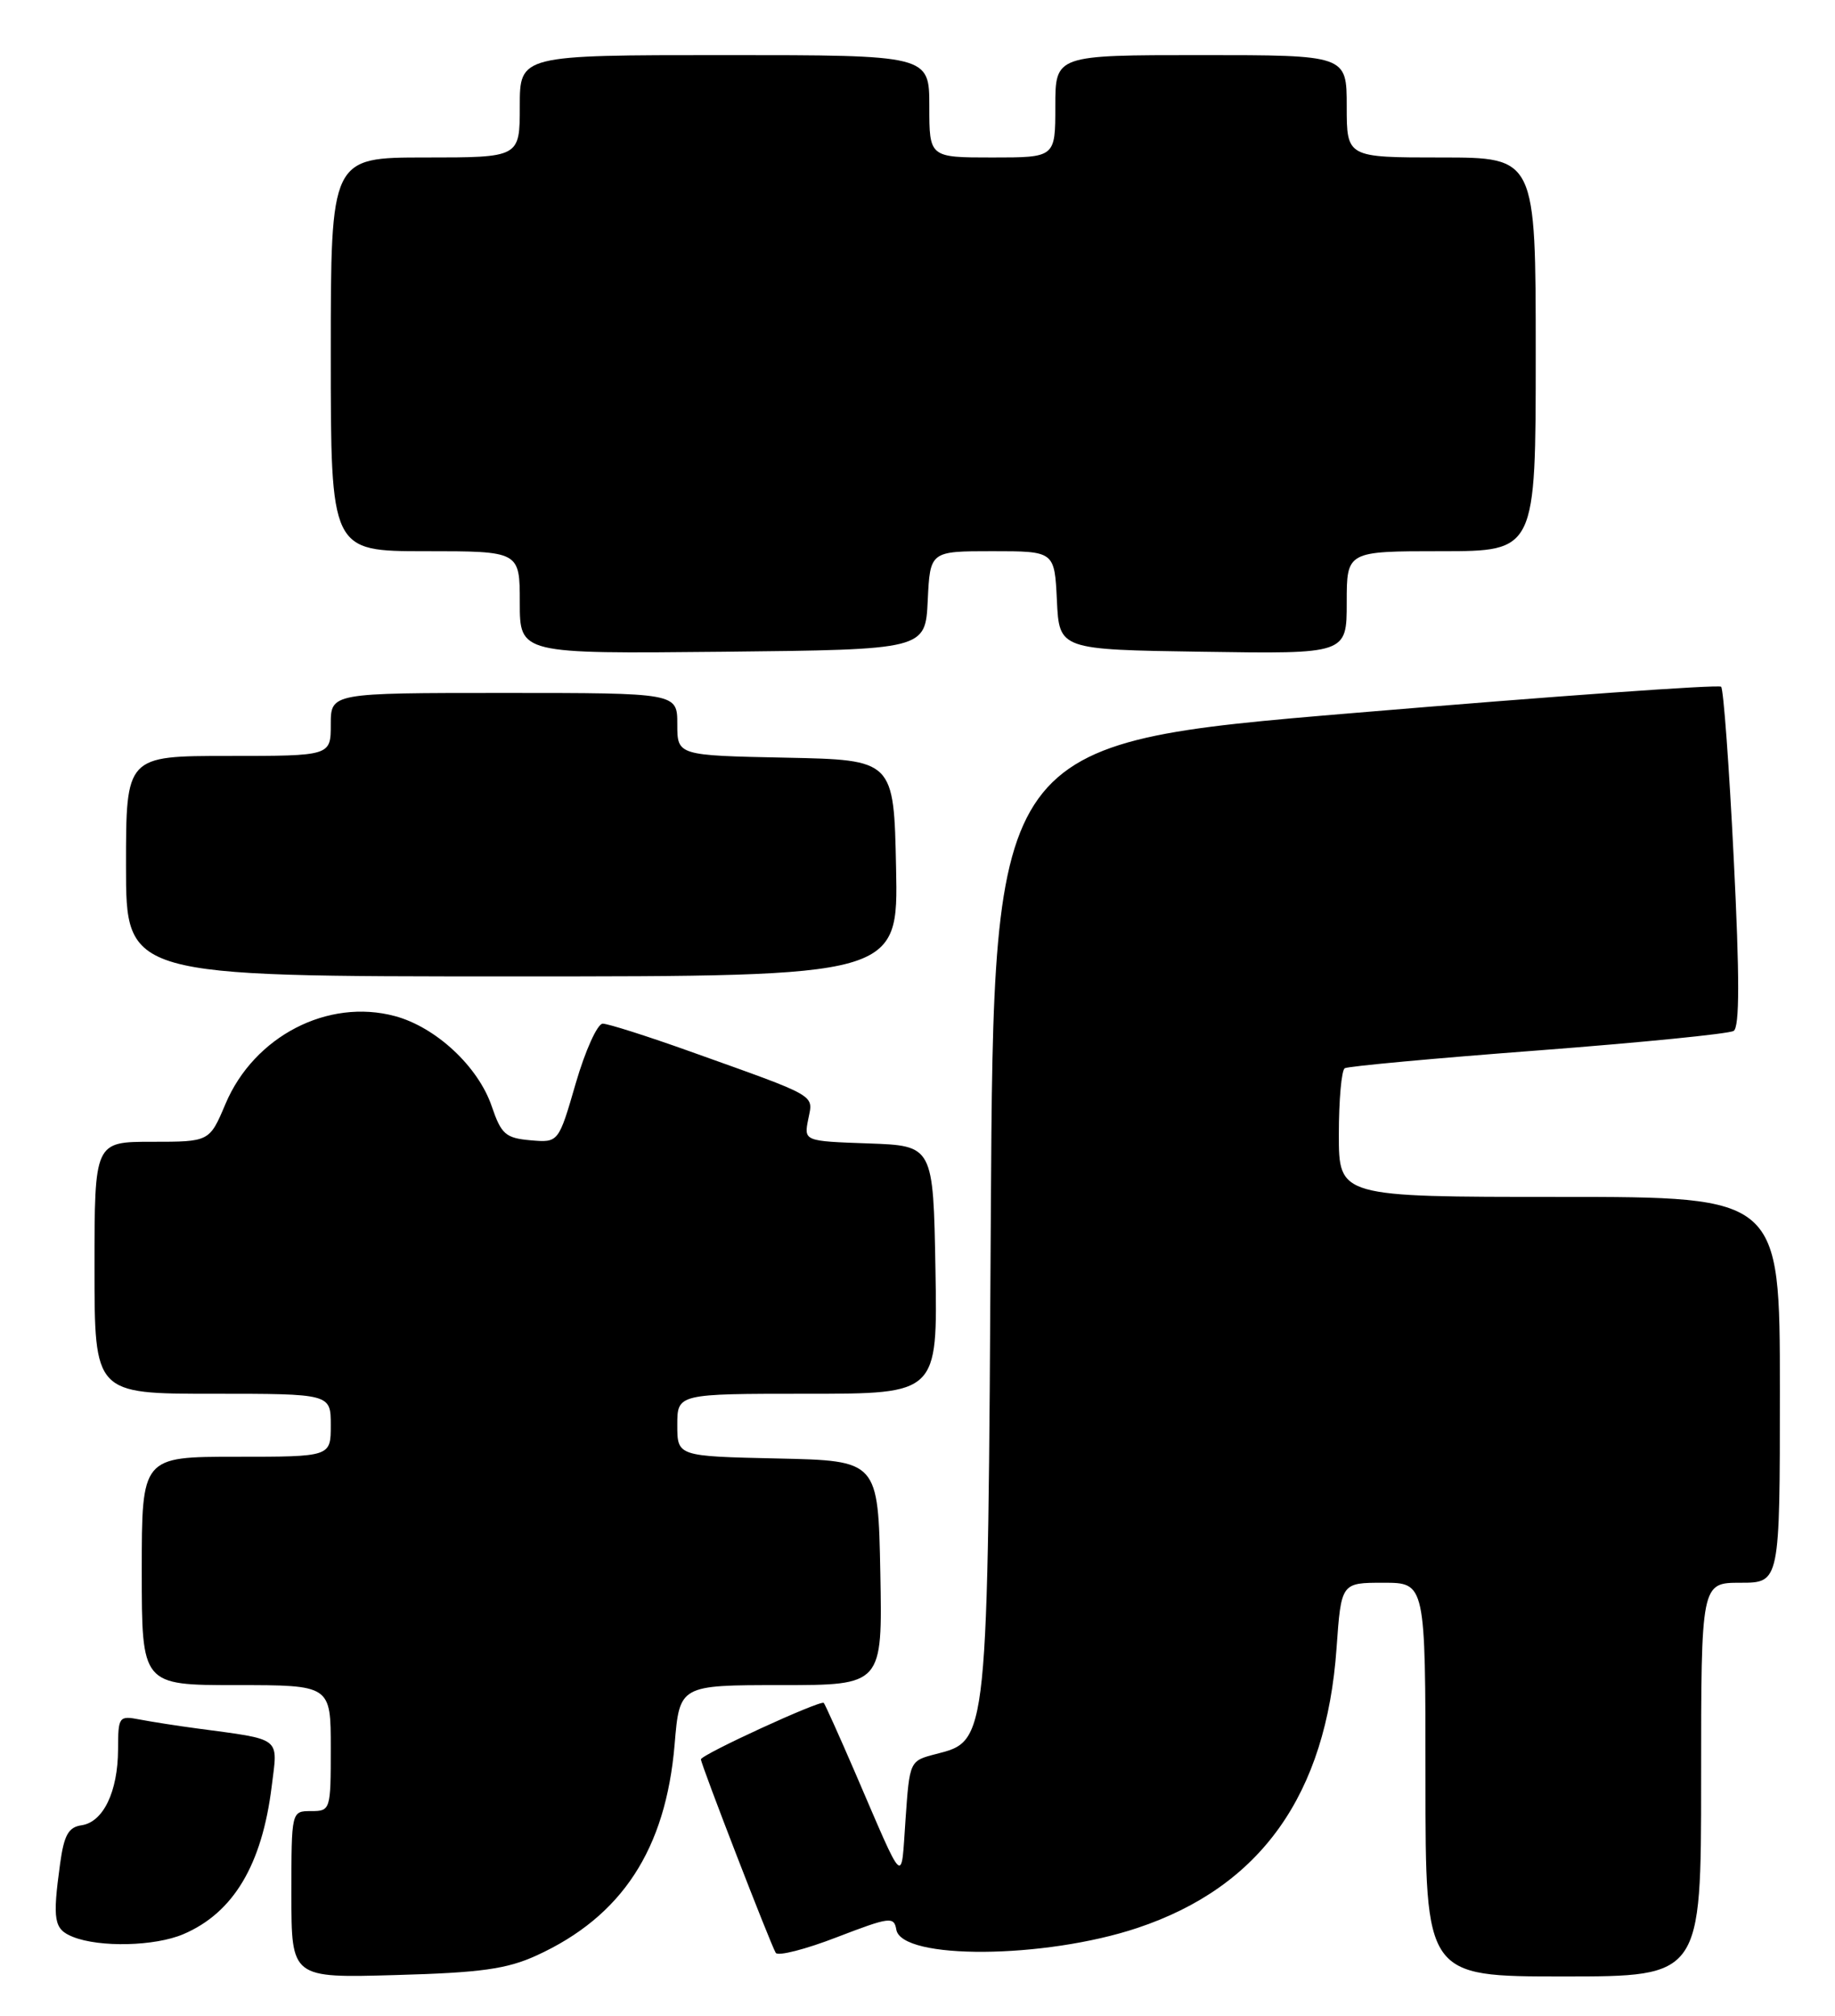 <?xml version="1.0" encoding="UTF-8" standalone="no"?>
<!DOCTYPE svg PUBLIC "-//W3C//DTD SVG 1.1//EN" "http://www.w3.org/Graphics/SVG/1.1/DTD/svg11.dtd" >
<svg xmlns="http://www.w3.org/2000/svg" xmlns:xlink="http://www.w3.org/1999/xlink" version="1.1" viewBox="0 0 233 256">
 <g >
 <path fill="currentColor"
d=" M 68.12 248.34 C 78.96 243.39 84.53 234.88 85.66 221.54 C 86.29 214.00 86.29 214.00 99.17 214.00 C 112.05 214.00 112.05 214.00 111.78 199.75 C 111.50 185.50 111.50 185.50 98.75 185.22 C 86.00 184.94 86.00 184.94 86.00 180.97 C 86.00 177.00 86.00 177.00 102.53 177.00 C 119.05 177.00 119.05 177.00 118.78 161.25 C 118.50 145.50 118.50 145.50 110.28 145.21 C 102.07 144.92 102.07 144.92 102.63 142.12 C 103.26 138.95 104.05 139.40 87.63 133.53 C 82.20 131.59 77.21 130.00 76.53 130.00 C 75.86 130.00 74.32 133.40 73.11 137.56 C 70.92 145.12 70.92 145.12 67.36 144.81 C 64.20 144.53 63.65 144.05 62.44 140.50 C 60.73 135.45 55.35 130.44 50.15 129.04 C 41.63 126.75 32.27 131.60 28.64 140.17 C 26.60 145.00 26.60 145.00 19.30 145.00 C 12.00 145.00 12.00 145.00 12.00 161.00 C 12.00 177.00 12.00 177.00 27.00 177.00 C 42.00 177.00 42.00 177.00 42.00 181.00 C 42.00 185.00 42.00 185.00 30.00 185.00 C 18.00 185.00 18.00 185.00 18.00 199.50 C 18.00 214.00 18.00 214.00 30.00 214.00 C 42.00 214.00 42.00 214.00 42.00 222.00 C 42.00 229.87 41.96 230.00 39.50 230.00 C 37.00 230.00 37.00 230.00 37.00 240.60 C 37.00 251.20 37.00 251.20 50.25 250.82 C 61.06 250.52 64.35 250.06 68.12 248.34 Z  M 216.00 226.00 C 216.00 201.00 216.00 201.00 221.00 201.00 C 226.00 201.00 226.00 201.00 226.00 176.50 C 226.00 152.00 226.00 152.00 198.00 152.00 C 170.00 152.00 170.00 152.00 170.00 144.06 C 170.00 139.69 170.34 135.91 170.75 135.66 C 171.16 135.41 182.20 134.39 195.28 133.40 C 208.35 132.40 219.54 131.29 220.13 130.92 C 220.89 130.45 220.90 124.14 220.14 109.00 C 219.56 97.31 218.84 87.50 218.54 87.21 C 218.25 86.91 197.34 88.41 172.08 90.53 C 126.16 94.38 126.16 94.38 125.81 154.44 C 125.42 221.73 125.49 221.04 118.82 222.76 C 115.50 223.62 115.50 223.62 114.98 231.06 C 114.39 239.42 114.99 239.99 108.54 225.02 C 106.53 220.36 104.75 216.42 104.60 216.26 C 104.19 215.86 89.00 222.84 89.00 223.43 C 89.00 224.06 97.85 246.94 98.50 248.00 C 98.78 248.45 102.27 247.56 106.25 246.02 C 112.99 243.43 113.52 243.36 113.81 245.05 C 114.47 248.91 132.62 248.78 144.42 244.84 C 160.09 239.61 168.40 227.93 169.71 209.29 C 170.30 201.00 170.30 201.00 175.65 201.00 C 181.00 201.00 181.00 201.00 181.00 226.00 C 181.00 251.00 181.00 251.00 198.50 251.00 C 216.00 251.00 216.00 251.00 216.00 226.00 Z  M 23.28 245.63 C 29.63 242.92 33.27 236.84 34.50 226.85 C 35.29 220.50 35.91 220.97 25.00 219.50 C 22.52 219.17 19.26 218.66 17.75 218.37 C 15.09 217.86 15.00 217.99 14.99 222.17 C 14.97 227.54 13.11 231.40 10.35 231.80 C 8.69 232.04 8.13 233.05 7.63 236.69 C 6.65 243.87 6.84 245.00 9.25 245.97 C 12.66 247.34 19.67 247.17 23.28 245.63 Z  M 113.78 110.25 C 113.50 96.50 113.50 96.50 99.75 96.22 C 86.00 95.94 86.00 95.94 86.00 91.97 C 86.00 88.00 86.00 88.00 64.00 88.00 C 42.00 88.00 42.00 88.00 42.00 92.00 C 42.00 96.00 42.00 96.00 29.00 96.00 C 16.00 96.00 16.00 96.00 16.00 110.00 C 16.00 124.00 16.00 124.00 65.03 124.00 C 114.06 124.00 114.06 124.00 113.78 110.25 Z  M 117.80 76.25 C 118.10 70.00 118.10 70.00 126.00 70.00 C 133.90 70.00 133.90 70.00 134.20 76.25 C 134.50 82.50 134.50 82.50 152.75 82.77 C 171.00 83.05 171.00 83.05 171.00 76.52 C 171.00 70.00 171.00 70.00 183.00 70.00 C 195.00 70.00 195.00 70.00 195.00 45.00 C 195.00 20.00 195.00 20.00 183.00 20.00 C 171.00 20.00 171.00 20.00 171.00 13.50 C 171.00 7.00 171.00 7.00 152.50 7.00 C 134.00 7.00 134.00 7.00 134.00 13.50 C 134.00 20.00 134.00 20.00 126.00 20.00 C 118.00 20.00 118.00 20.00 118.00 13.50 C 118.00 7.00 118.00 7.00 92.00 7.00 C 66.00 7.00 66.00 7.00 66.00 13.50 C 66.00 20.00 66.00 20.00 54.00 20.00 C 42.00 20.00 42.00 20.00 42.00 45.00 C 42.00 70.00 42.00 70.00 54.00 70.00 C 66.00 70.00 66.00 70.00 66.00 76.52 C 66.00 83.03 66.00 83.03 91.75 82.77 C 117.50 82.50 117.50 82.50 117.80 76.25 Z "/>
</g>
</svg>